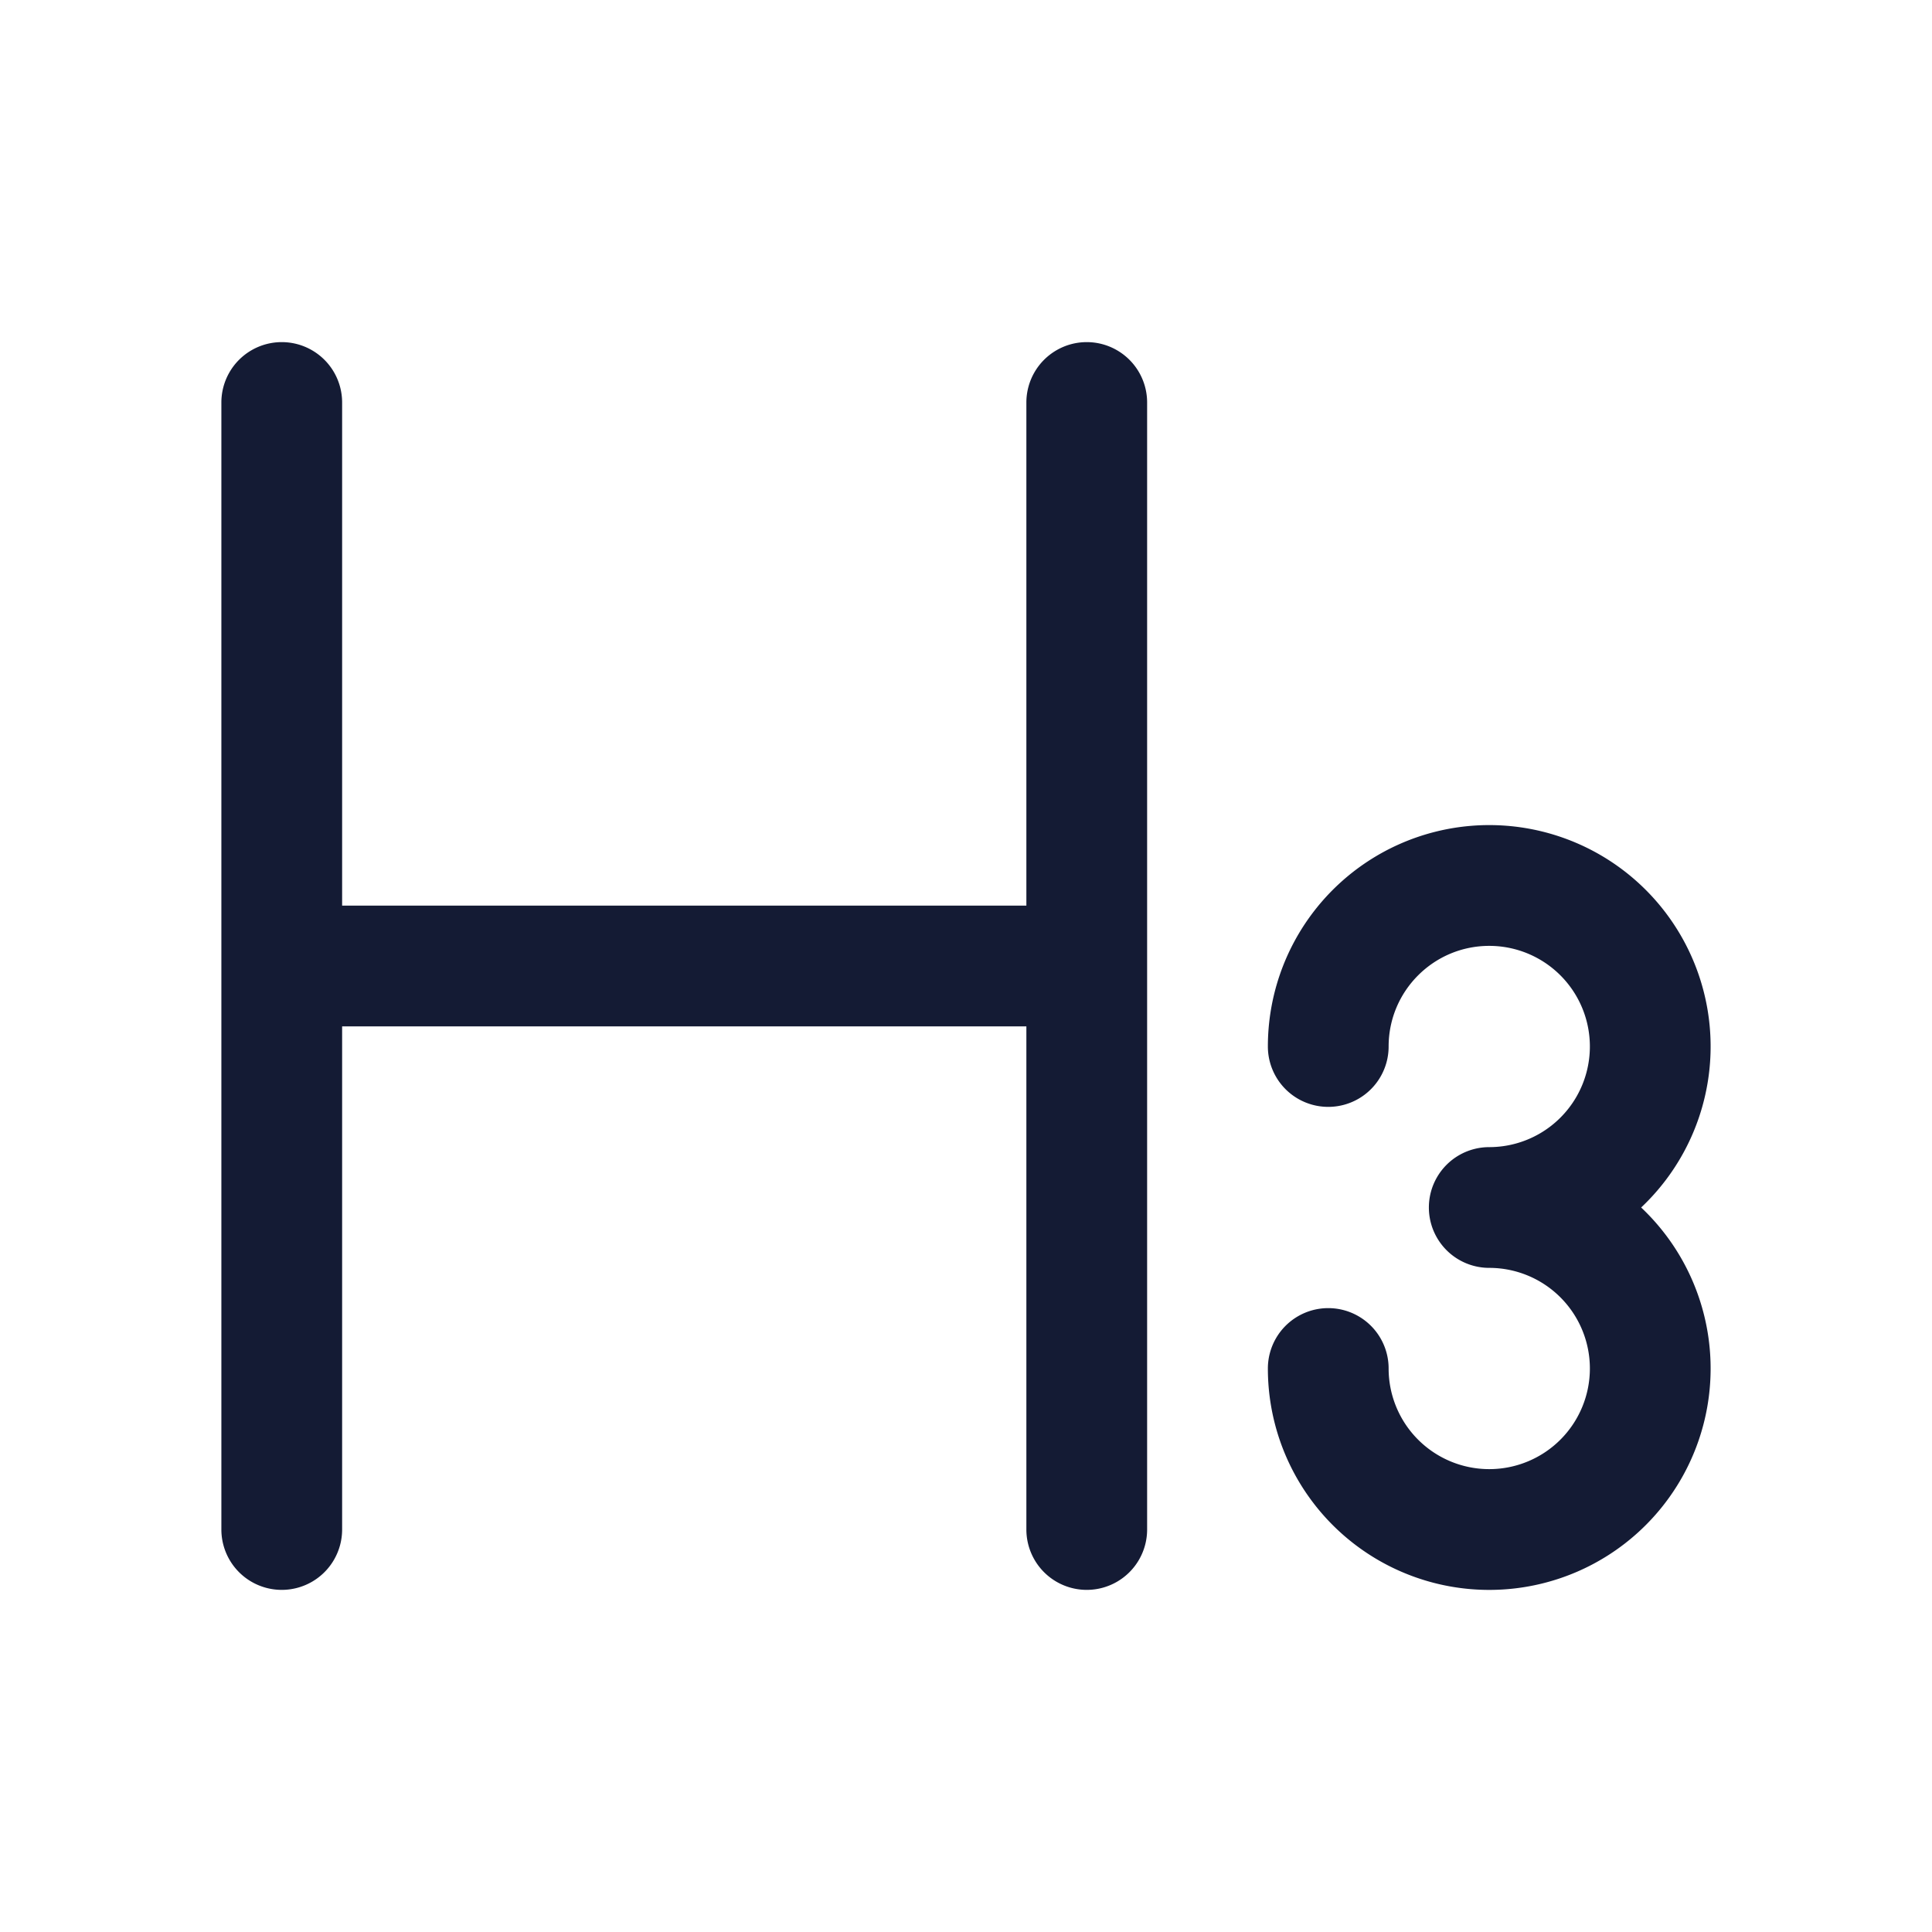 <svg xmlns="http://www.w3.org/2000/svg" width="24" height="24" fill="none"><path fill="#141B34" fill-rule="evenodd" d="M4.25 5a.75.75 0 0 0-1.5 0v14a.75.75 0 0 0 1.5 0v-6.25h8.5V19a.75.75 0 0 0 1.5 0V5a.75.75 0 0 0-1.5 0v6.25h-8.5zm14.25 6.75c-.69 0-1.25.56-1.25 1.25a.75.75 0 0 1-1.5 0 2.75 2.75 0 1 1 4.637 2 2.75 2.75 0 1 1-4.637 2 .75.75 0 0 1 1.5 0 1.25 1.25 0 1 0 1.25-1.25.75.75 0 0 1 0-1.5 1.25 1.25 0 1 0 0-2.5" clip-rule="evenodd"/></svg>